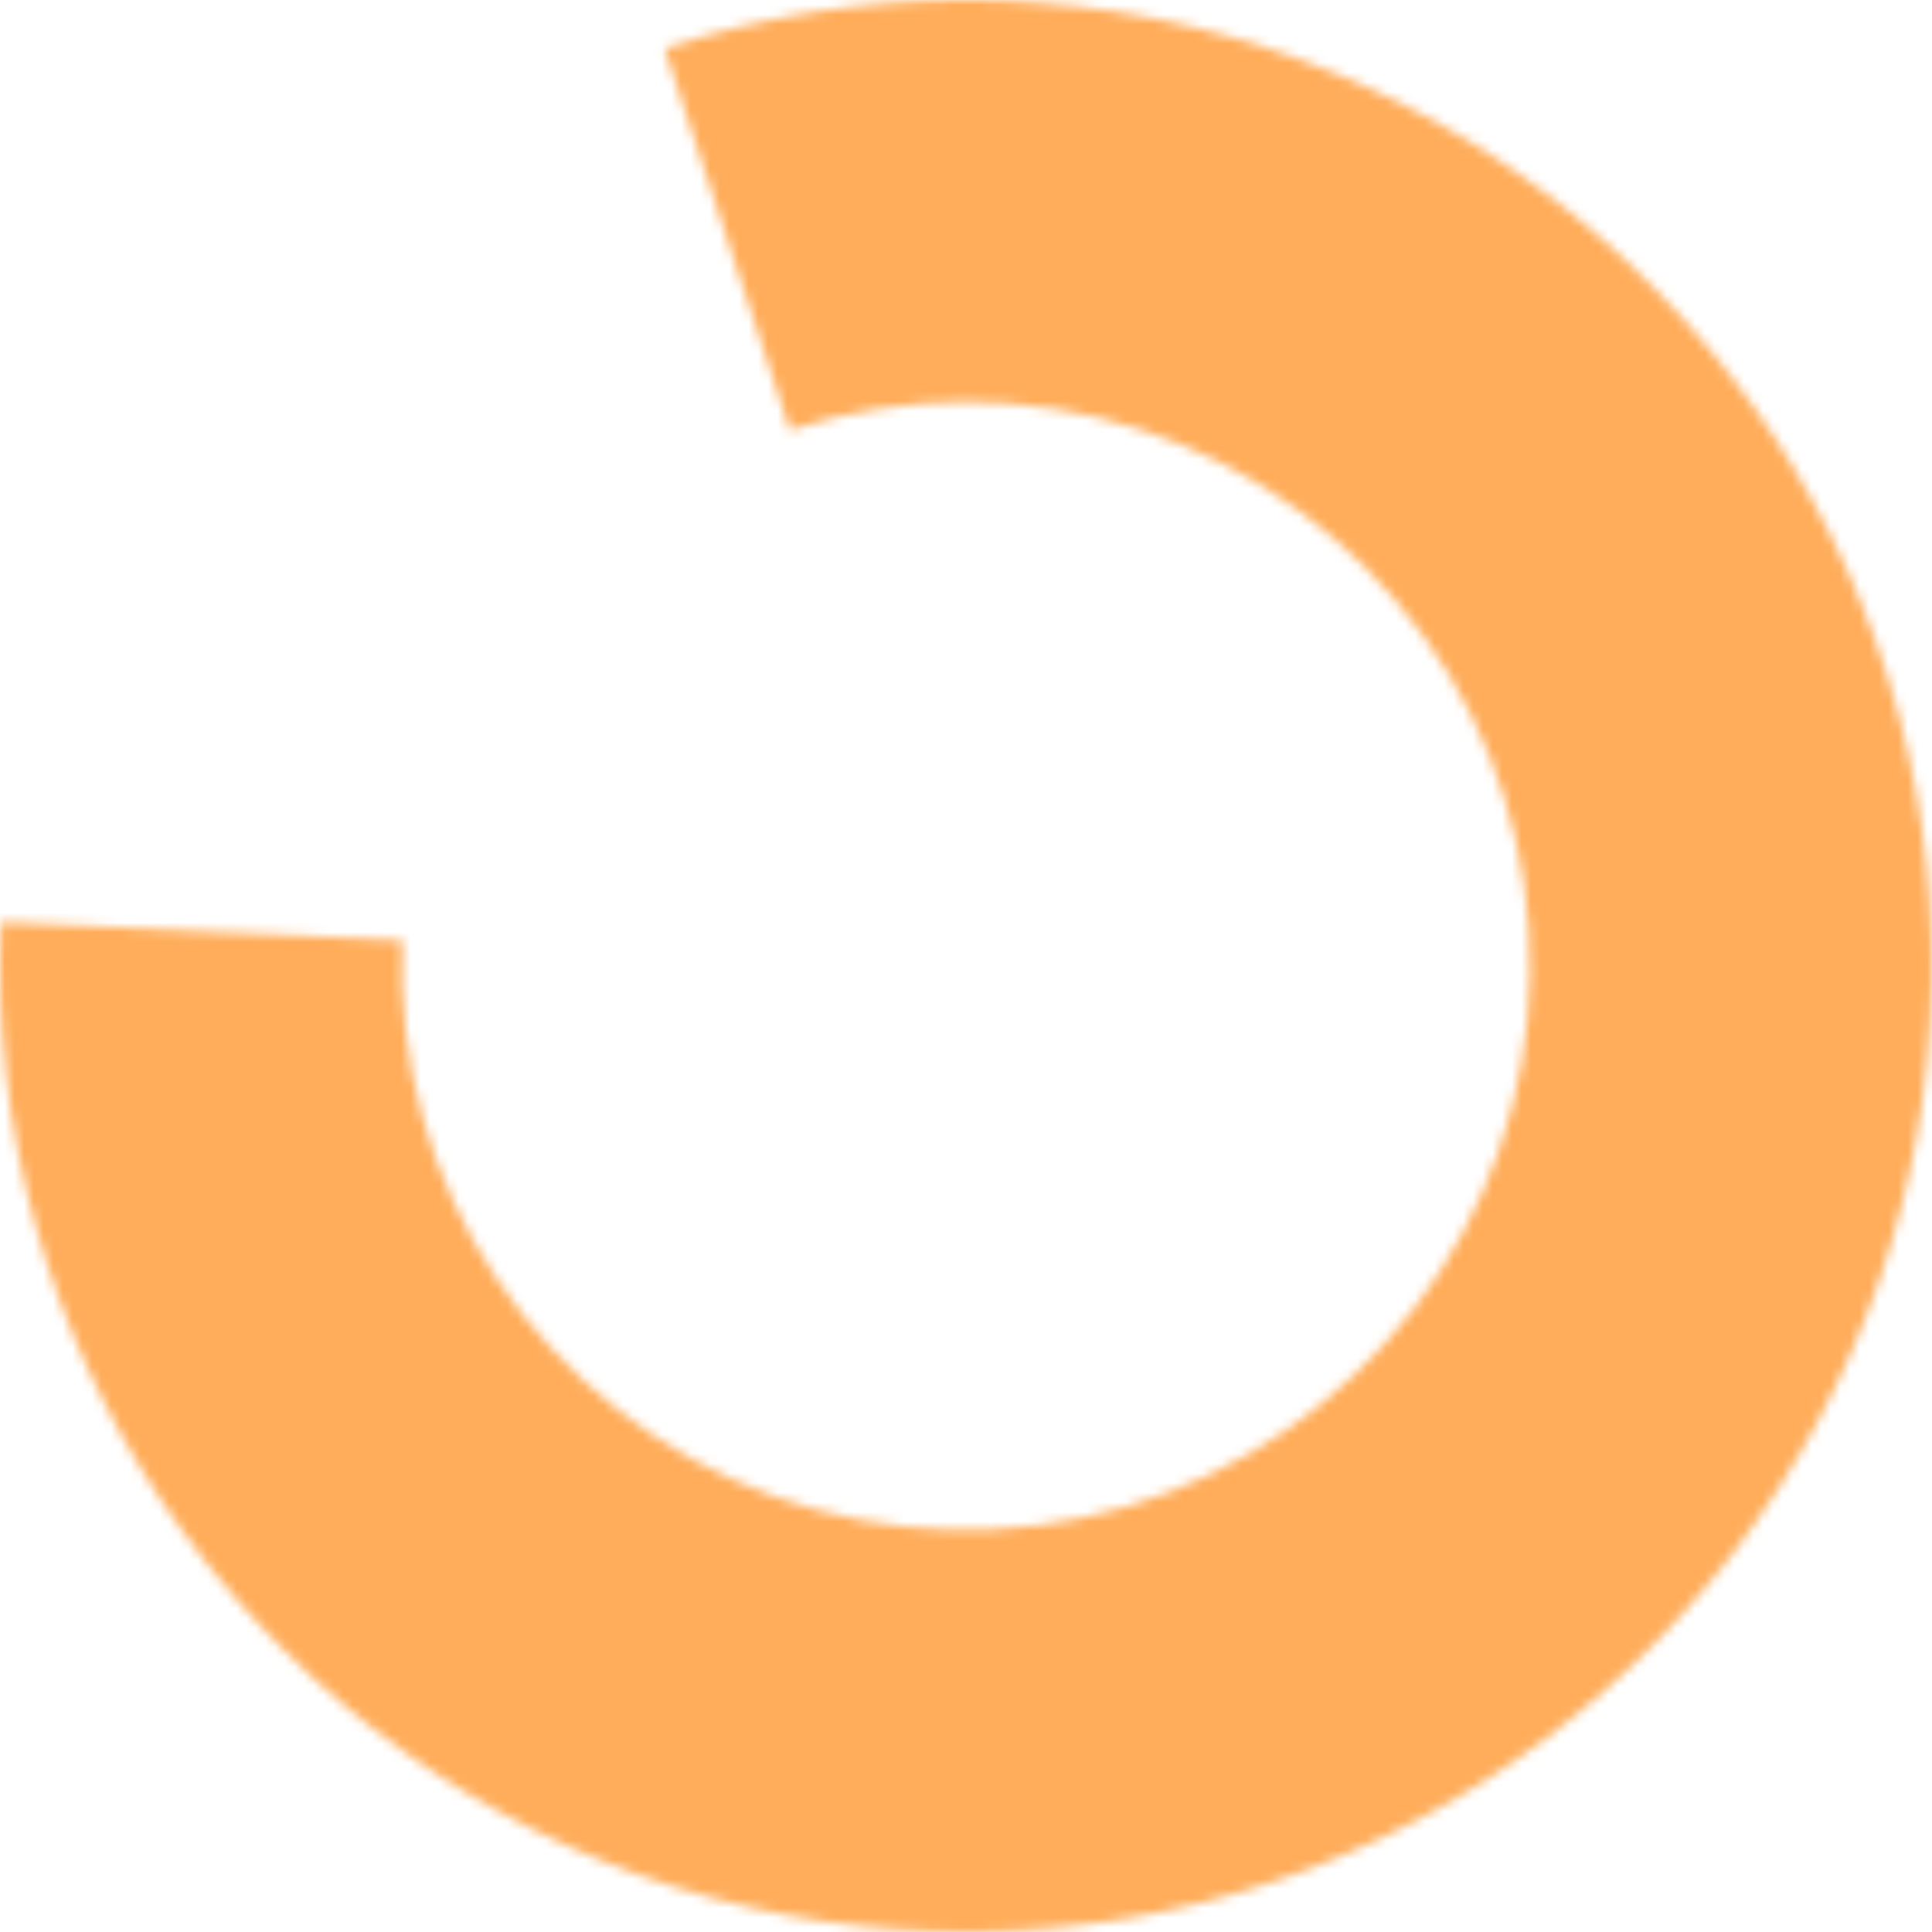 <svg width="200" height="200" viewBox="0 0 200 200" fill="none" xmlns="http://www.w3.org/2000/svg">
<g id="Ellipse 34">
<mask id="path-1-inside-1_4_302" fill="white">
<path d="M0.104 95.443C-0.868 116.747 4.997 137.805 16.841 155.54C28.686 173.275 45.891 186.759 65.943 194.022C85.995 201.285 107.843 201.948 128.298 195.912C148.753 189.877 166.743 177.461 179.641 160.476C192.538 143.491 199.668 122.828 199.989 101.503C200.309 80.179 193.804 59.31 181.423 41.946C169.042 24.581 151.433 11.629 131.169 4.982C110.904 -1.666 89.046 -1.66 68.784 4.997L81.774 44.53C93.604 40.643 106.367 40.64 118.199 44.521C130.031 48.402 140.312 55.965 147.541 66.103C154.77 76.243 158.568 88.427 158.381 100.878C158.194 113.328 154.031 125.393 146.5 135.31C138.97 145.227 128.466 152.477 116.523 156.001C104.58 159.525 91.823 159.138 80.115 154.897C68.407 150.656 58.362 142.783 51.446 132.428C44.53 122.073 41.106 109.778 41.673 97.339L0.104 95.443Z"/>
</mask>
<path d="M0.104 95.443C-0.868 116.747 4.997 137.805 16.841 155.54C28.686 173.275 45.891 186.759 65.943 194.022C85.995 201.285 107.843 201.948 128.298 195.912C148.753 189.877 166.743 177.461 179.641 160.476C192.538 143.491 199.668 122.828 199.989 101.503C200.309 80.179 193.804 59.31 181.423 41.946C169.042 24.581 151.433 11.629 131.169 4.982C110.904 -1.666 89.046 -1.66 68.784 4.997L81.774 44.53C93.604 40.643 106.367 40.64 118.199 44.521C130.031 48.402 140.312 55.965 147.541 66.103C154.77 76.243 158.568 88.427 158.381 100.878C158.194 113.328 154.031 125.393 146.5 135.31C138.97 145.227 128.466 152.477 116.523 156.001C104.58 159.525 91.823 159.138 80.115 154.897C68.407 150.656 58.362 142.783 51.446 132.428C44.53 122.073 41.106 109.778 41.673 97.339L0.104 95.443Z" stroke="#FFAD5A" stroke-width="78" mask="url(#path-1-inside-1_4_302)"/>
</g>
</svg>
